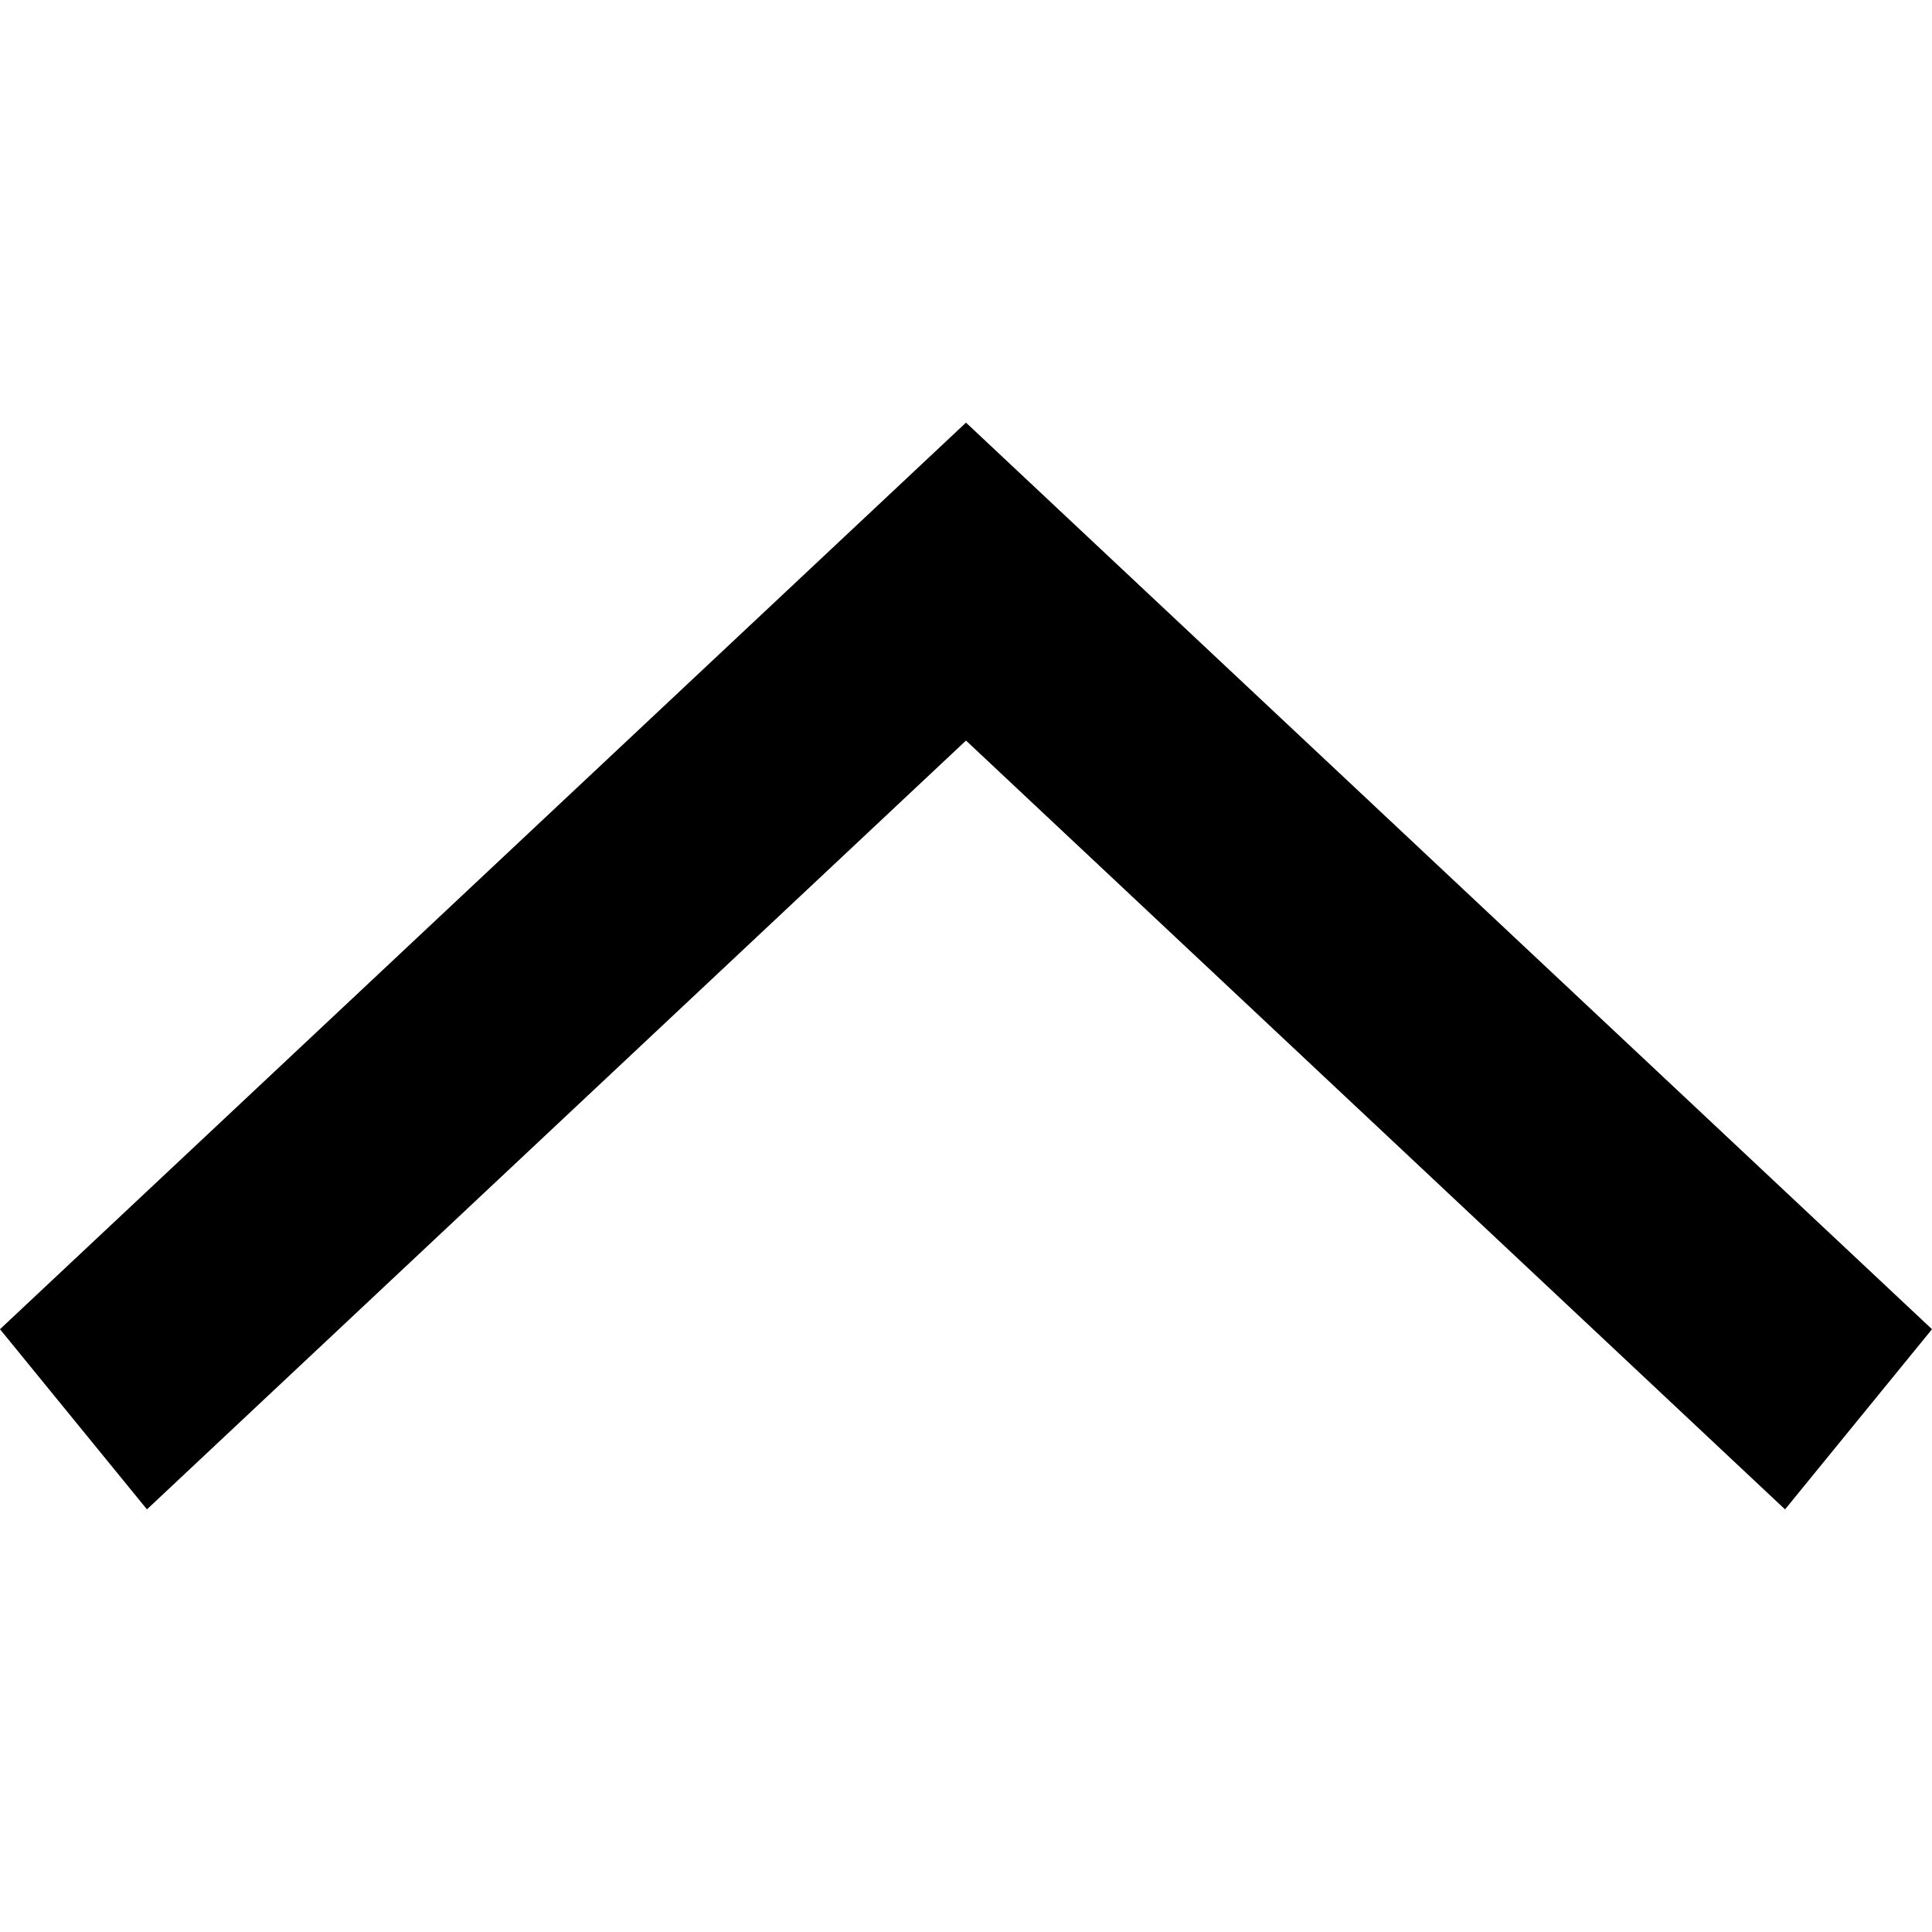 <?xml version="1.0" encoding="UTF-8"?>
<svg width="16px" height="16px" viewBox="0 0 16 16" version="1.1" xmlns="http://www.w3.org/2000/svg" xmlns:xlink="http://www.w3.org/1999/xlink">
    <title>Icon/Filled/Caret/Up</title>
    <g id="Icons" stroke="none" stroke-width="1" fill="none" fill-rule="evenodd">
        <g id="Icon/Filled/Caret/Up" fill="currentColor">
            <polygon id="Path-2-Copy-2" transform="translate(8, 8) rotate(90) translate(-8, -8) " points="11.008 0 12.5 1.217 6.133 8 12.5 14.783 11.008 16 3.5 8"></polygon>
        </g>
    </g>
</svg>
